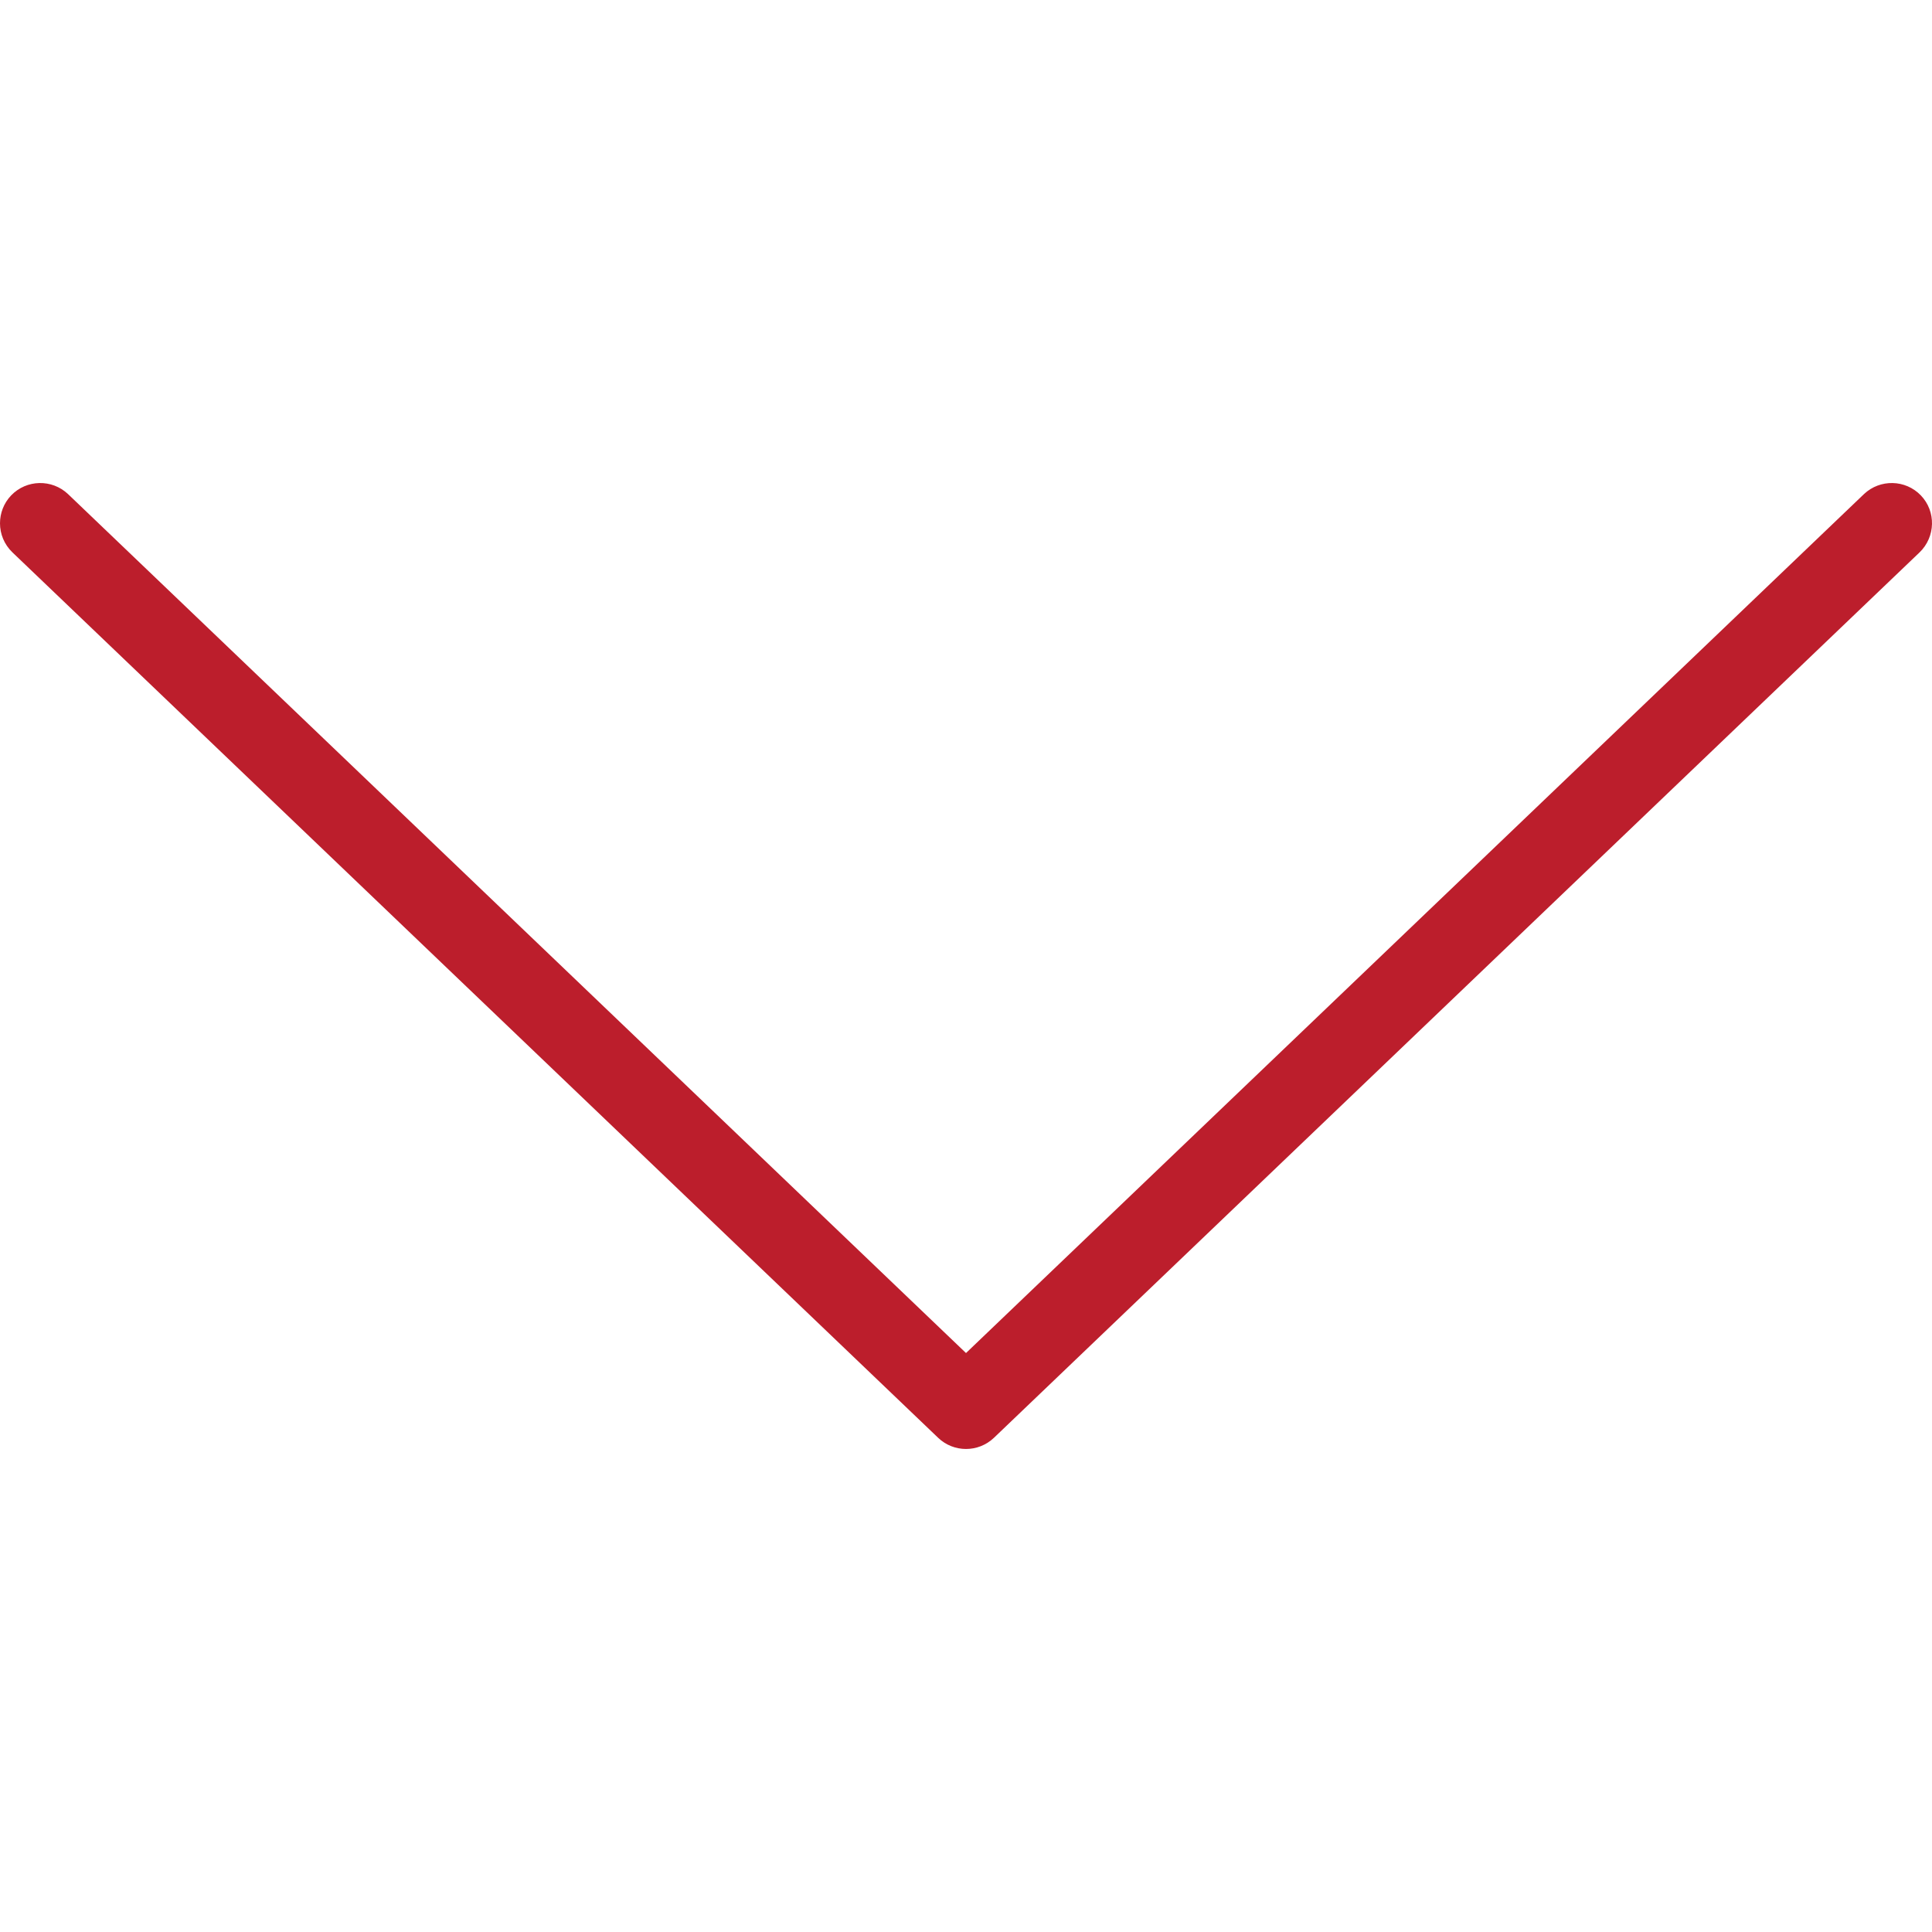 <svg width="21" height="21" viewBox="0 0 21 21" fill="none" xmlns="http://www.w3.org/2000/svg">
<g clip-path="url(#clip0)">
<path d="M10.803 15.629L20.865 6.004C21.039 5.836 21.046 5.559 20.879 5.385C20.712 5.211 20.435 5.205 20.26 5.371L10.5 14.707L0.74 5.371C0.565 5.205 0.288 5.211 0.121 5.385C0.04 5.47 1.89298e-06 5.579 1.88823e-06 5.688C1.88319e-06 5.803 0.045 5.917 0.135 6.004L10.198 15.629C10.367 15.79 10.633 15.79 10.803 15.629Z" fill="#BC1E2C"/>
</g>
<defs>
<clipPath id="clip0">
<rect width="21" height="21" fill="white" transform="translate(21) rotate(90)"/>
</clipPath>
</defs>
</svg>
